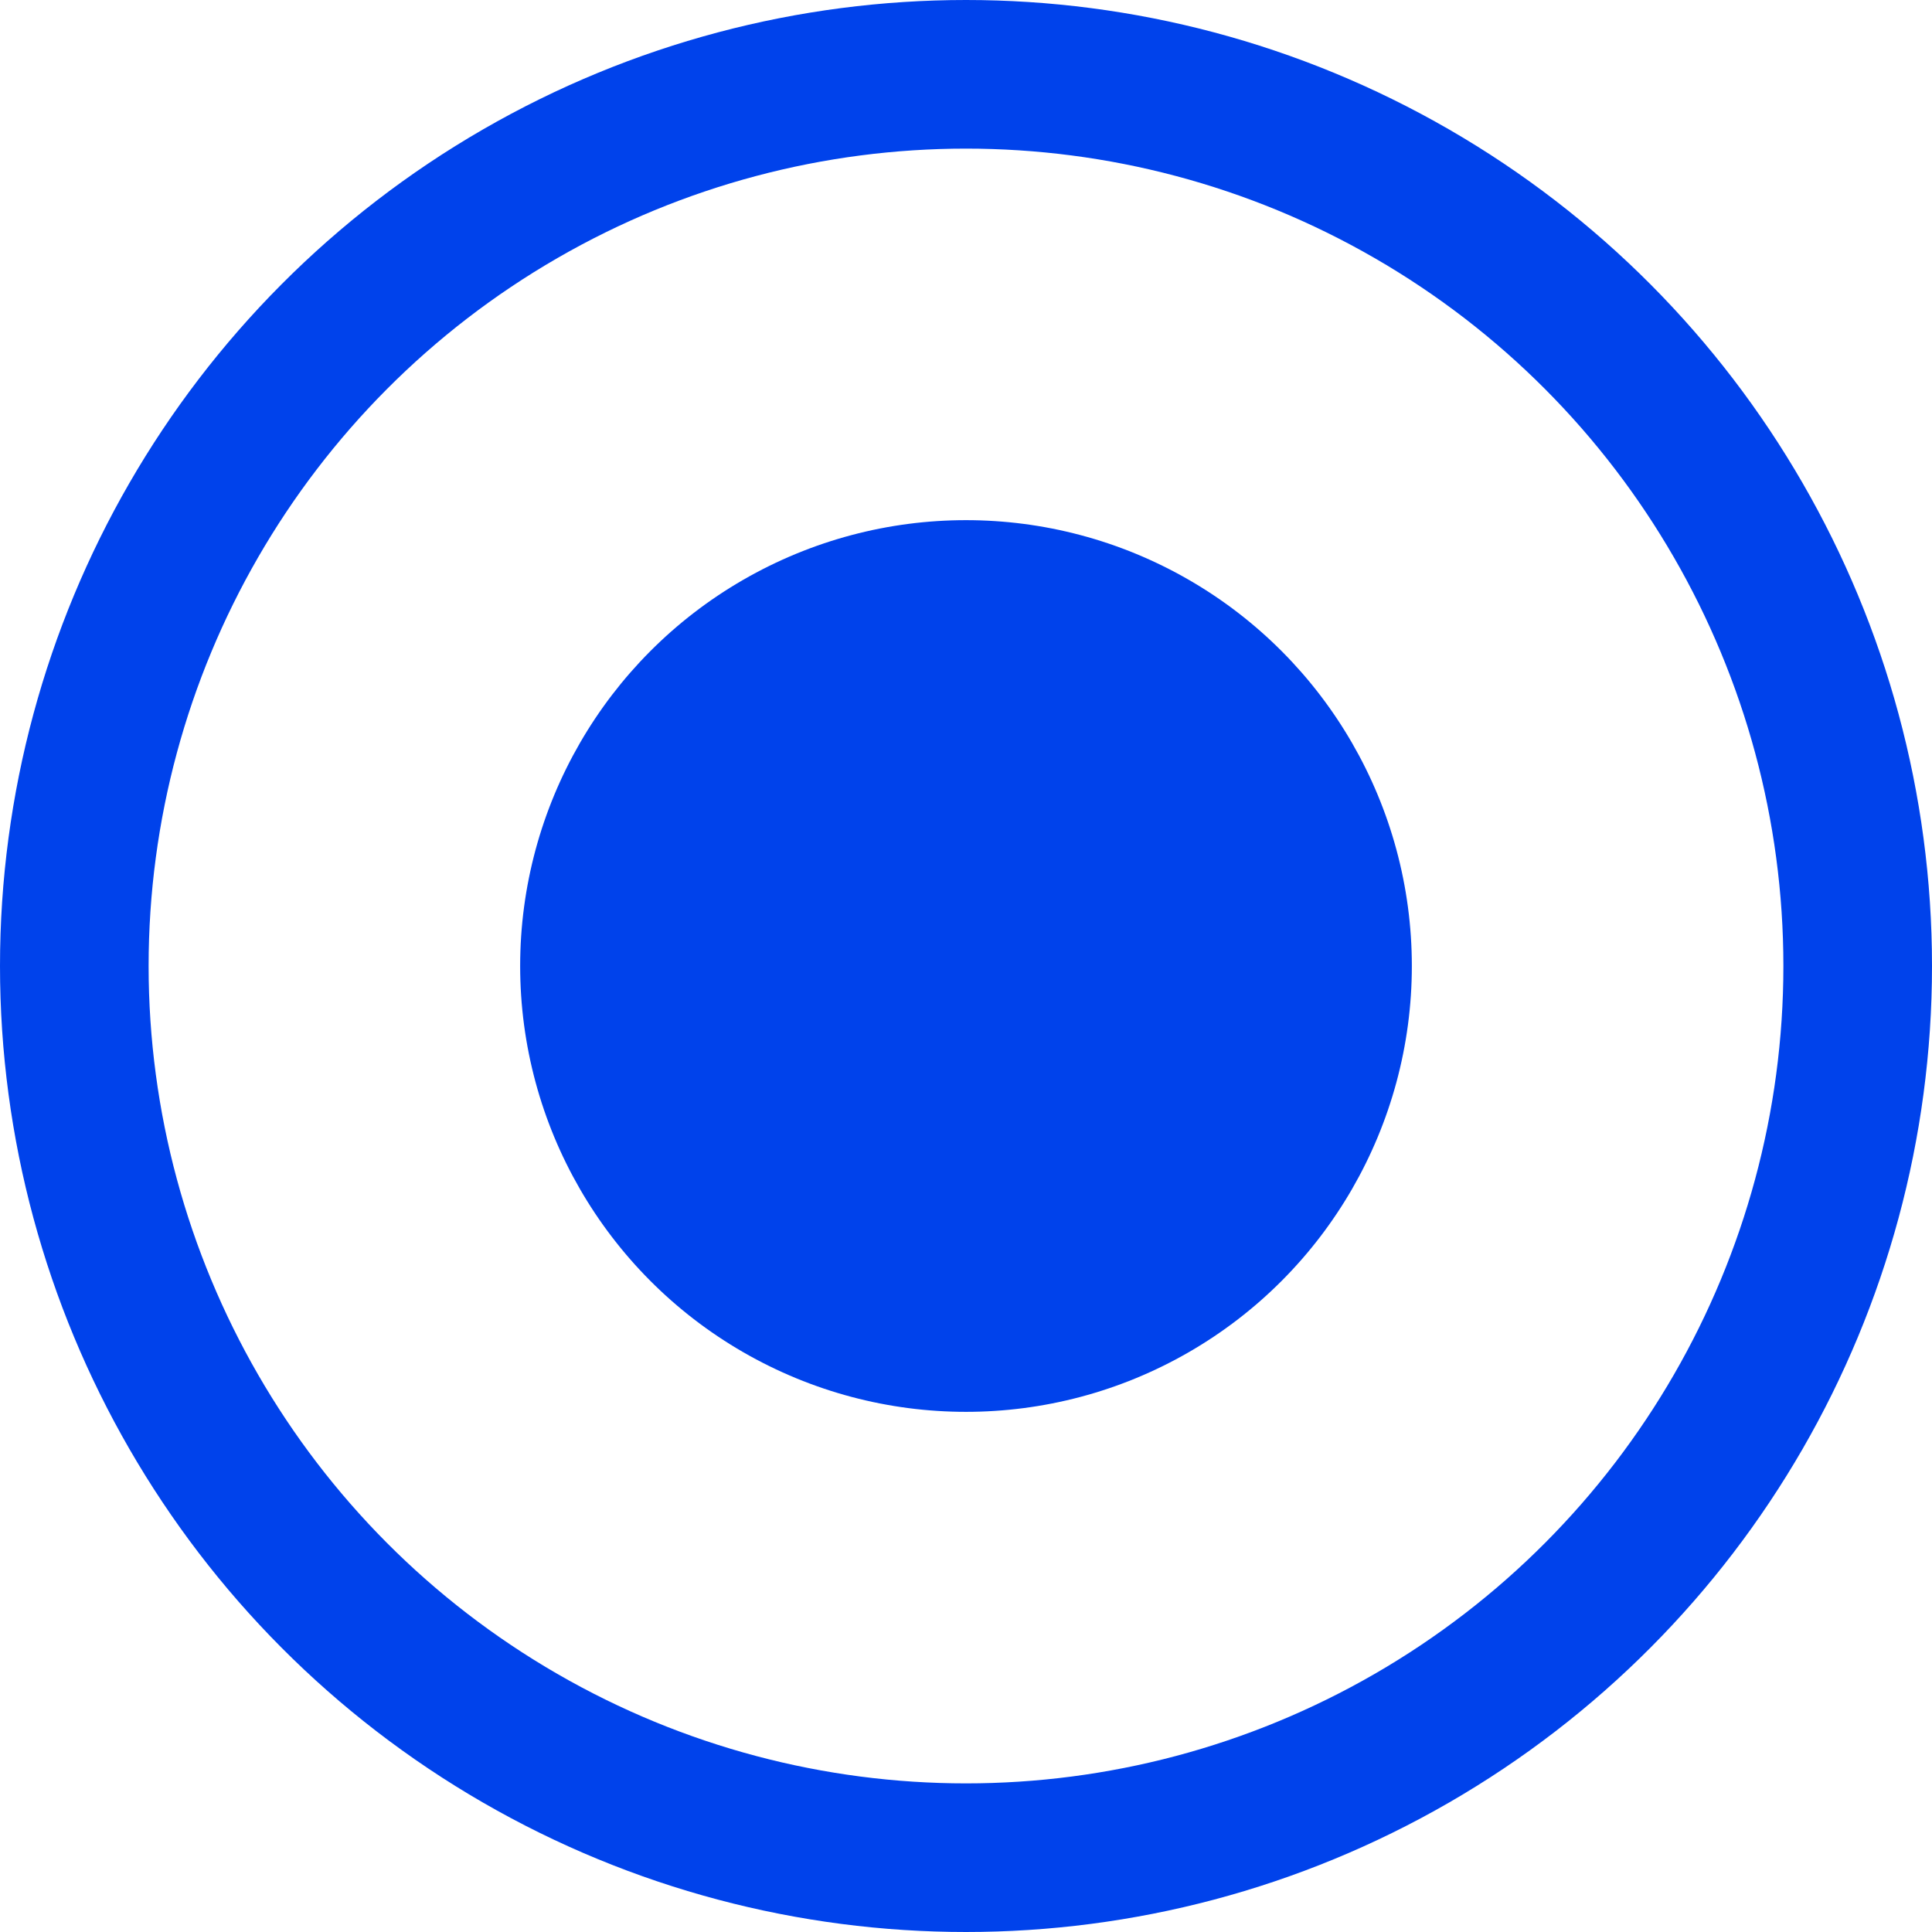 <svg id="Groupe_12" data-name="Groupe 12" xmlns="http://www.w3.org/2000/svg" width="13" height="13" viewBox="0 0 13 13">
<defs>
    <style>
      .cls-1 {
        fill: #0042eb;
      }

      .cls-2 {
        fill: none;
        stroke: #0042eb;
        stroke-width: 1px;
      }
    </style>
  </defs>
  <circle class="cls-1" cx="6.5" cy="6.5" r="3"/>
  <circle class="cls-2" cx="6.5" cy="6.5" r="6"/>
</svg>

